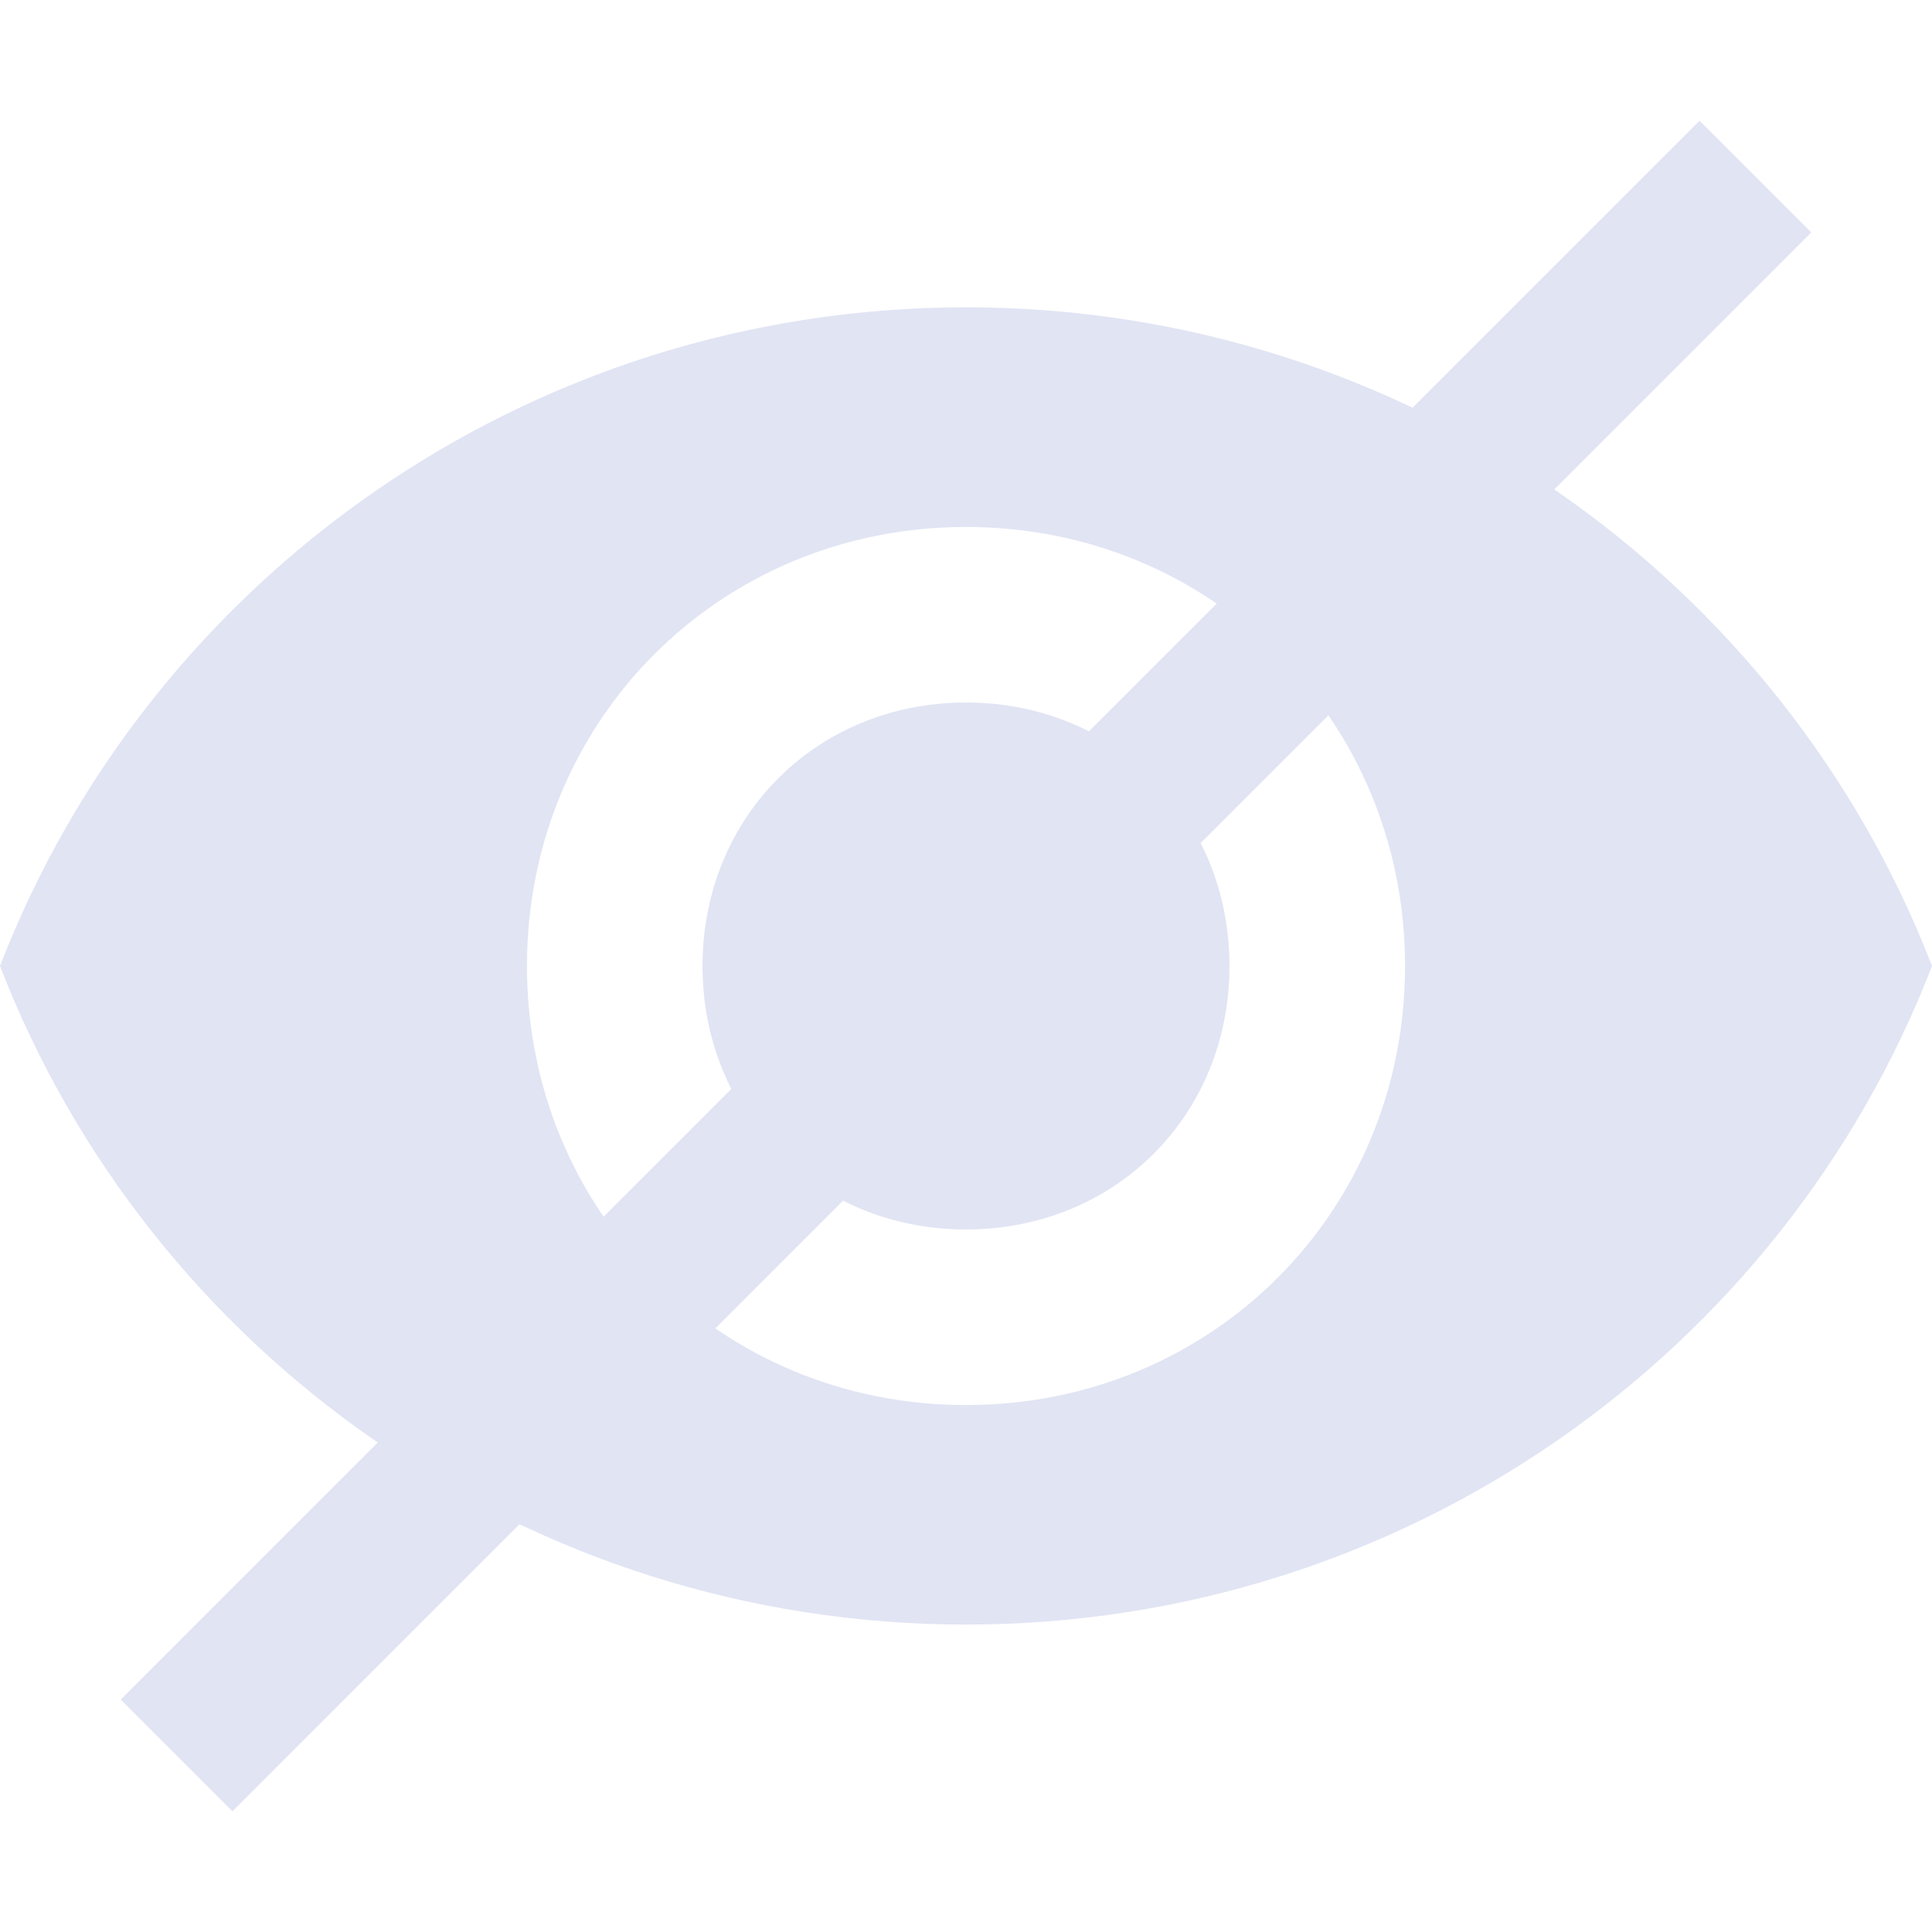 <svg width="16" height="16" viewBox="0 0 16 16" fill="none" xmlns="http://www.w3.org/2000/svg">
<path d="M8 2.545C4.364 2.545 1.236 4.8 0 8C1.236 11.2 4.364 13.454 8 13.454C11.636 13.454 14.764 11.2 16 8C14.764 4.8 11.636 2.545 8 2.545ZM8 11.636C5.964 11.636 4.364 10.036 4.364 8C4.364 5.964 5.964 4.364 8 4.364C10.036 4.364 11.636 5.964 11.636 8C11.636 10.036 10.036 11.636 8 11.636ZM8 5.818C6.764 5.818 5.818 6.764 5.818 8C5.818 9.236 6.764 10.182 8 10.182C9.236 10.182 10.182 9.236 10.182 8C10.182 6.764 9.236 5.818 8 5.818Z" fill="#E1E4F3"/>
<path fill-rule="evenodd" clip-rule="evenodd" d="M15 1.925L1.925 15L1 14.075L14.075 1L15 1.925Z" fill="#E1E4F3"/>
</svg>
